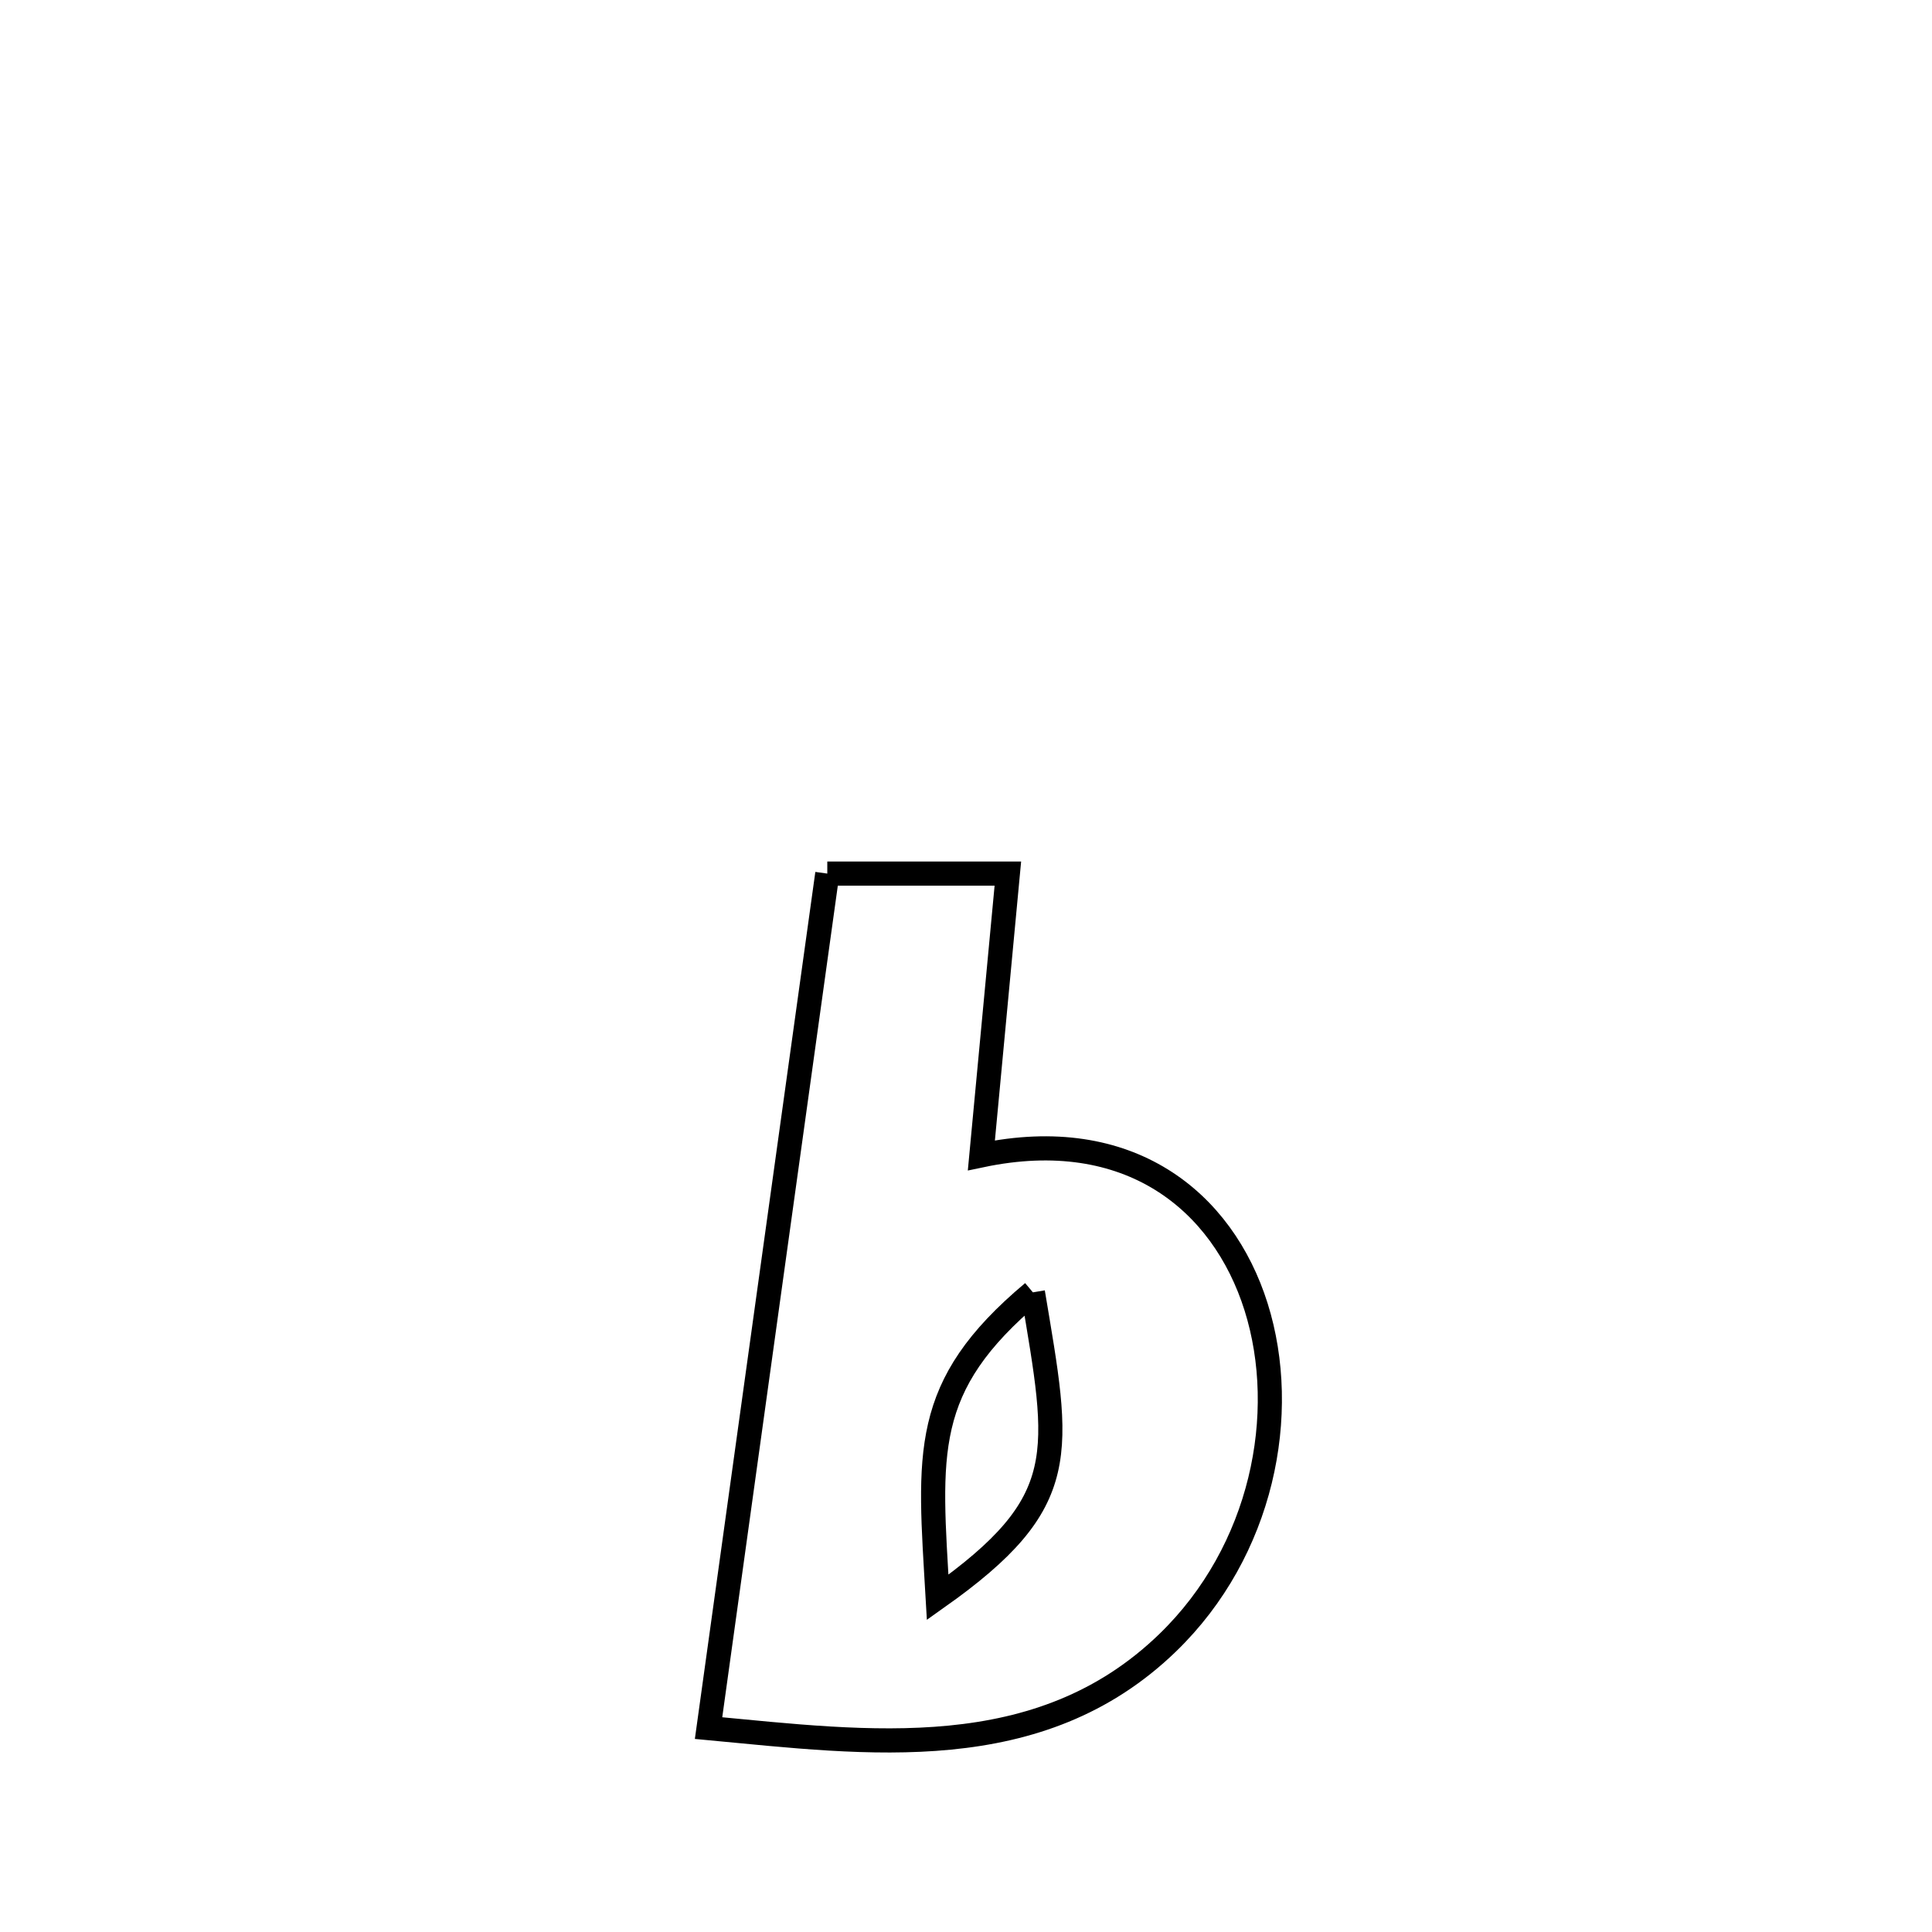 <svg xmlns="http://www.w3.org/2000/svg" viewBox="0.0 0.0 24.0 24.0" height="200px" width="200px"><path fill="none" stroke="black" stroke-width=".3" stroke-opacity="1.0"  filling="0" d="M10.277 10.852 L10.277 10.852 C11.024 10.852 11.772 10.852 12.52 10.852 L12.52 10.852 C12.41 12.018 12.301 13.185 12.191 14.352 L12.191 14.352 C14.019 13.968 15.187 14.911 15.604 16.236 C16.02 17.561 15.684 19.266 14.505 20.407 C12.911 21.95 10.786 21.653 8.802 21.467 L8.802 21.467 C9.048 19.698 9.293 17.929 9.539 16.16 C9.785 14.39 10.031 12.621 10.277 10.852 L10.277 10.852"></path>
<path fill="none" stroke="black" stroke-width=".3" stroke-opacity="1.0"  filling="0" d="M12.831 16.054 L12.831 16.054 C11.431 17.227 11.544 18.049 11.648 19.843 L11.648 19.843 C13.327 18.654 13.167 18.065 12.831 16.054 L12.831 16.054"></path></svg>